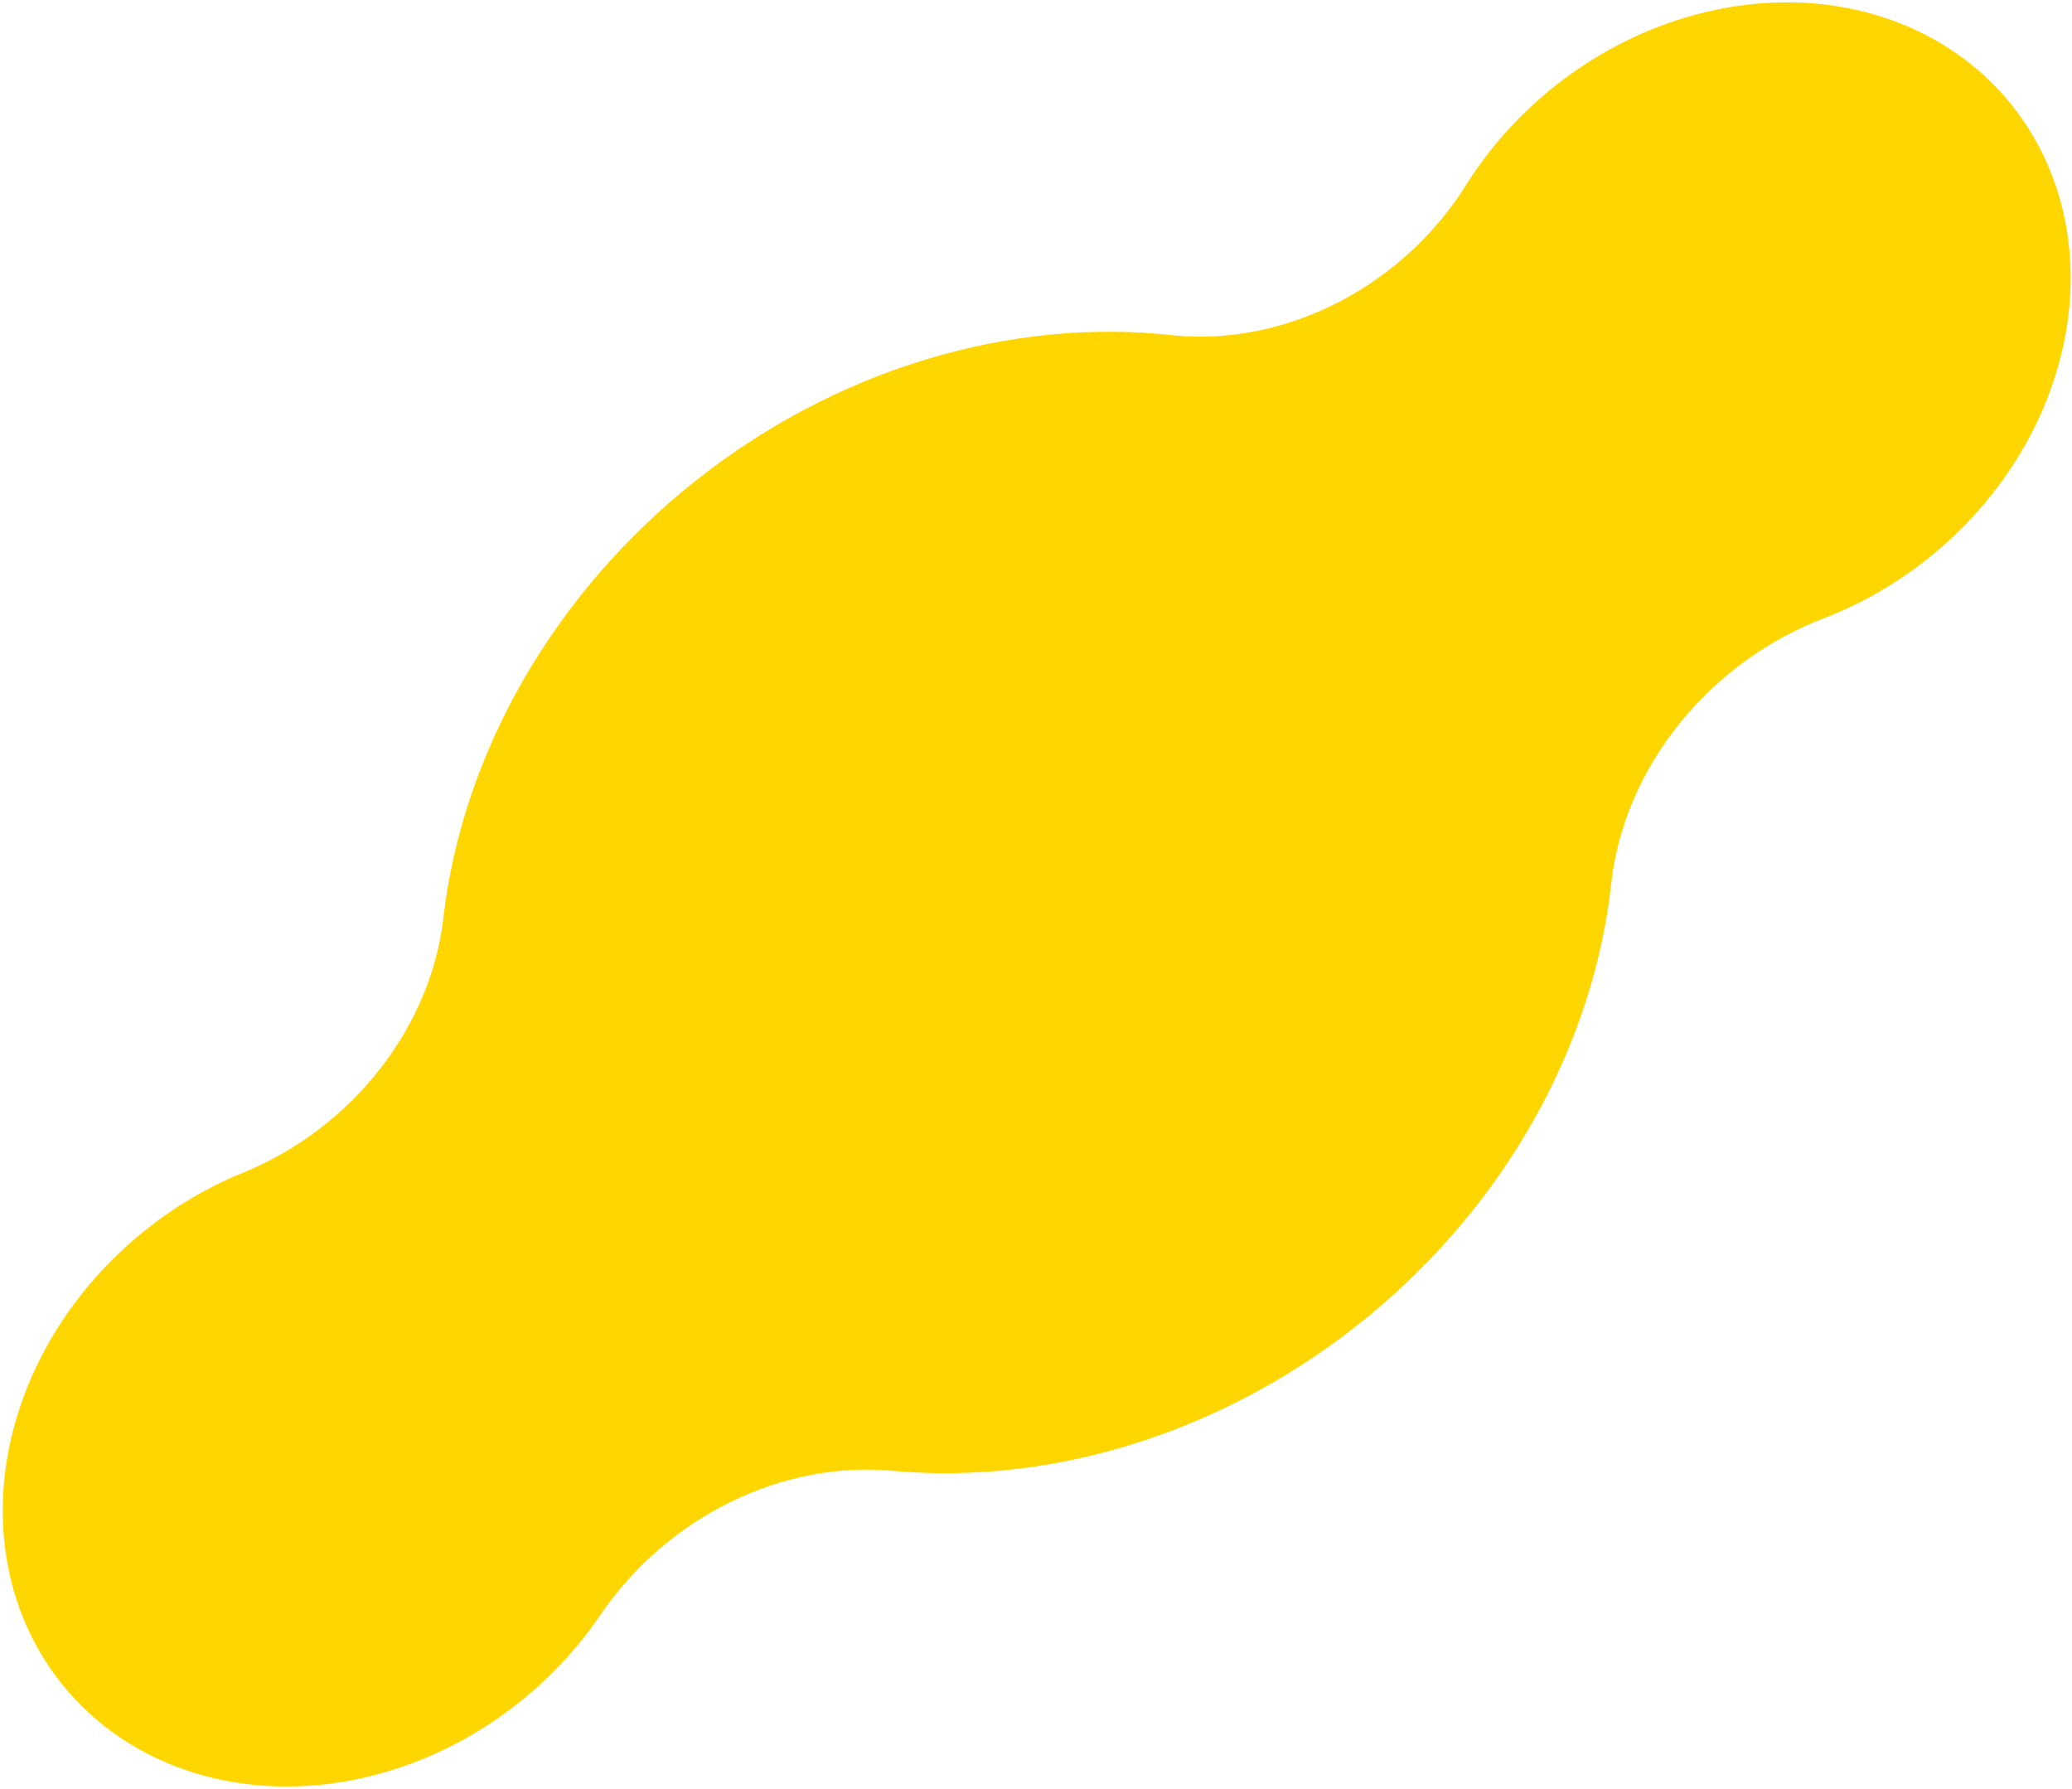 <svg width="351" height="303" viewBox="0 0 351 303" fill="none" xmlns="http://www.w3.org/2000/svg">
<path d="M101.841 273.298C97.125 280.31 91.019 286.443 83.948 291.267C76.878 296.092 69.015 299.491 60.908 301.228C52.801 302.966 44.646 302.999 37.013 301.325C29.38 299.651 22.453 296.311 16.717 291.539C10.981 286.766 6.574 280.676 3.803 273.694C1.033 266.711 -0.034 259.006 0.678 251.115C1.389 243.225 3.862 235.34 7.923 228.012C11.984 220.684 17.536 214.09 24.189 208.69C29.415 204.433 35.239 200.99 41.405 198.512C50.385 194.802 58.389 188.707 64.396 181.006C70.402 173.304 74.139 164.345 75.129 155.27C76.757 141.459 81.393 127.734 88.727 115.021C96.061 102.308 105.921 90.901 117.644 81.57C129.367 72.238 142.68 65.199 156.687 60.925C170.693 56.652 185.068 55.243 198.842 56.795C208.168 57.721 217.97 55.731 226.884 51.102C235.798 46.473 243.38 39.436 248.575 30.971C253.605 23.079 260.378 16.233 268.314 11.019C276.249 5.805 285.111 2.379 294.139 1.035C303.166 -0.309 312.091 0.468 320.147 3.3C328.203 6.132 335.151 10.935 340.394 17.297C345.637 23.659 349.019 31.389 350.251 39.826C351.482 48.263 350.526 57.154 347.465 65.737C344.403 74.321 339.328 82.341 332.673 89.109C326.018 95.877 317.983 101.192 309.256 104.597C299.697 108.184 291.096 114.4 284.609 122.41C278.122 130.42 274.06 139.841 272.967 149.408C271.499 163.109 267.062 176.756 259.951 189.444C252.839 202.132 243.216 213.57 231.72 223C220.224 232.43 207.117 239.635 193.271 244.138C179.424 248.641 165.154 250.339 151.407 249.118C142.274 248.207 132.684 250.02 123.857 254.325C115.031 258.631 107.367 265.236 101.841 273.298Z" fill="#FFD600"/>
</svg>
